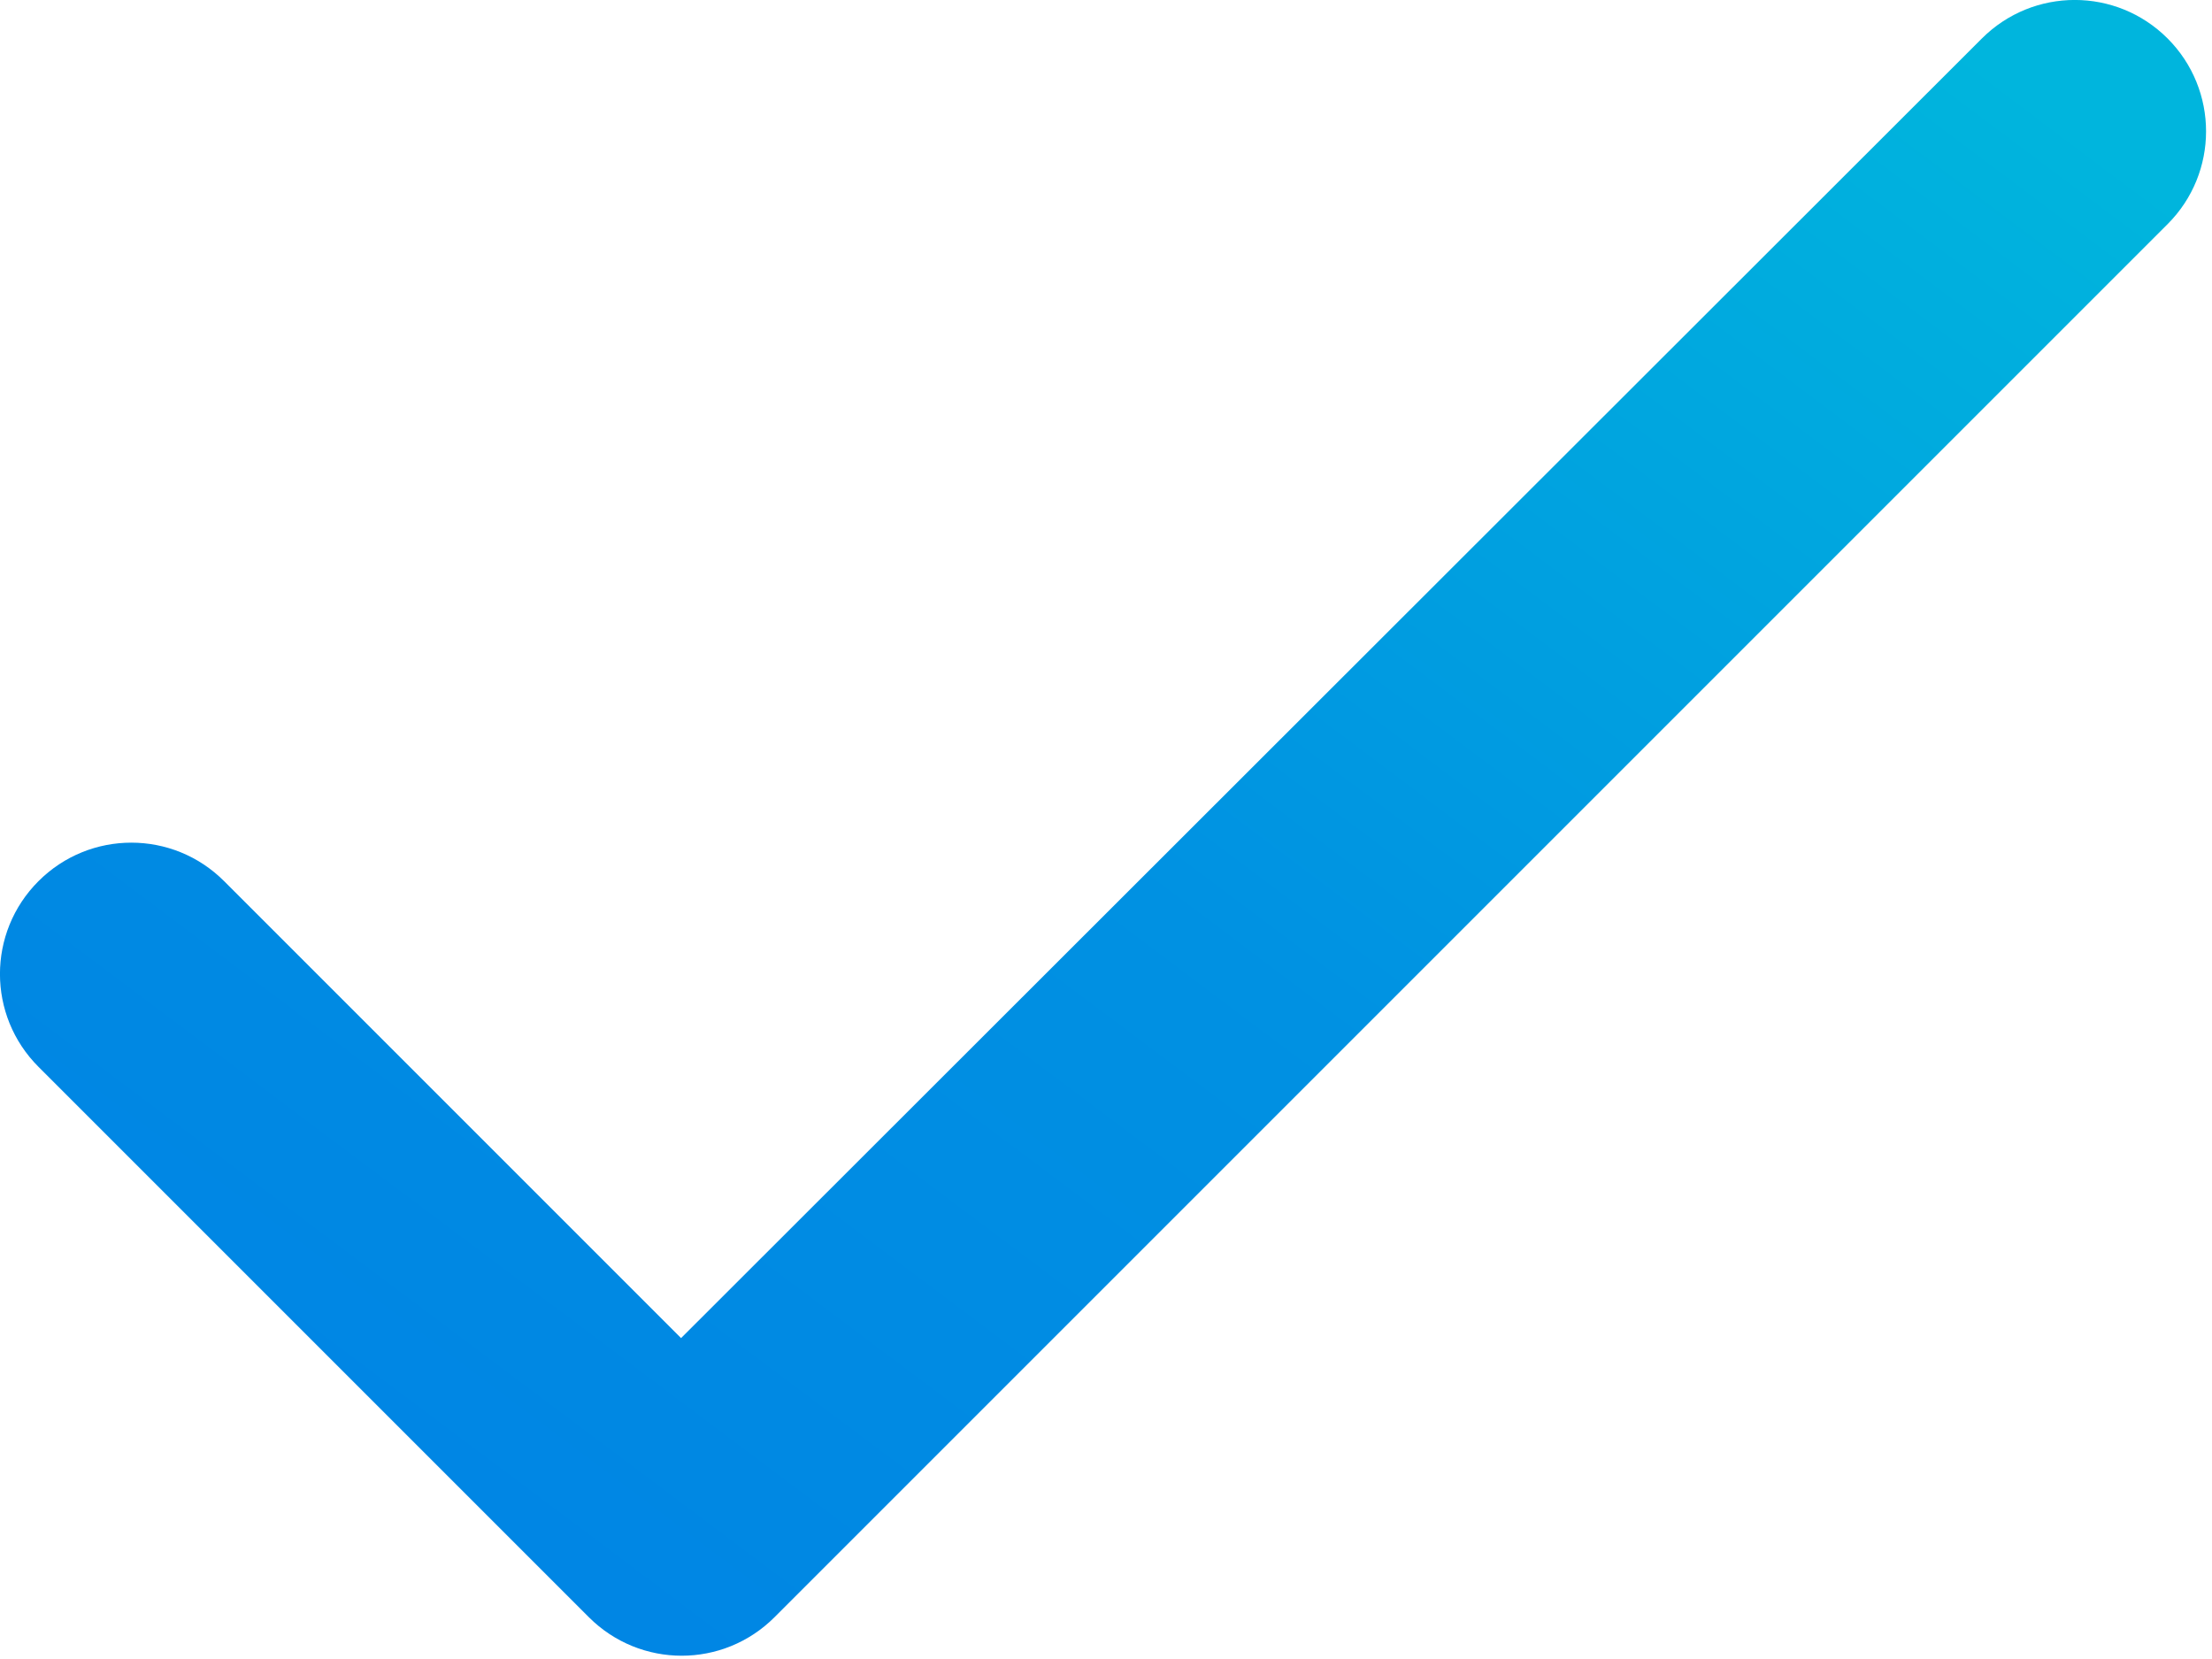 <svg width="28" height="21" viewBox="0 0 28 21" fill="none" xmlns="http://www.w3.org/2000/svg">
<path d="M8.621 16.938L2.837 11.154C2.188 10.504 1.137 10.504 0.487 11.154C-0.163 11.804 -0.163 12.854 0.487 13.504L7.454 20.471C8.104 21.121 9.154 21.121 9.804 20.471L27.438 2.837C28.087 2.188 28.087 1.137 27.438 0.487C26.788 -0.163 25.738 -0.163 25.087 0.487L8.621 16.938Z" fill="url(#paint0_linear_4334_6140)"/>
<defs>
<linearGradient id="paint0_linear_4334_6140" x1="27.925" y1="0" x2="7.801" y2="26.813" gradientUnits="userSpaceOnUse">
<stop offset="0.068" stop-color="#00B5DD"/>
<stop offset="0.51" stop-color="#0091E2"/>
<stop offset="0.906" stop-color="#0084E4"/>
</linearGradient>
</defs>
</svg>
